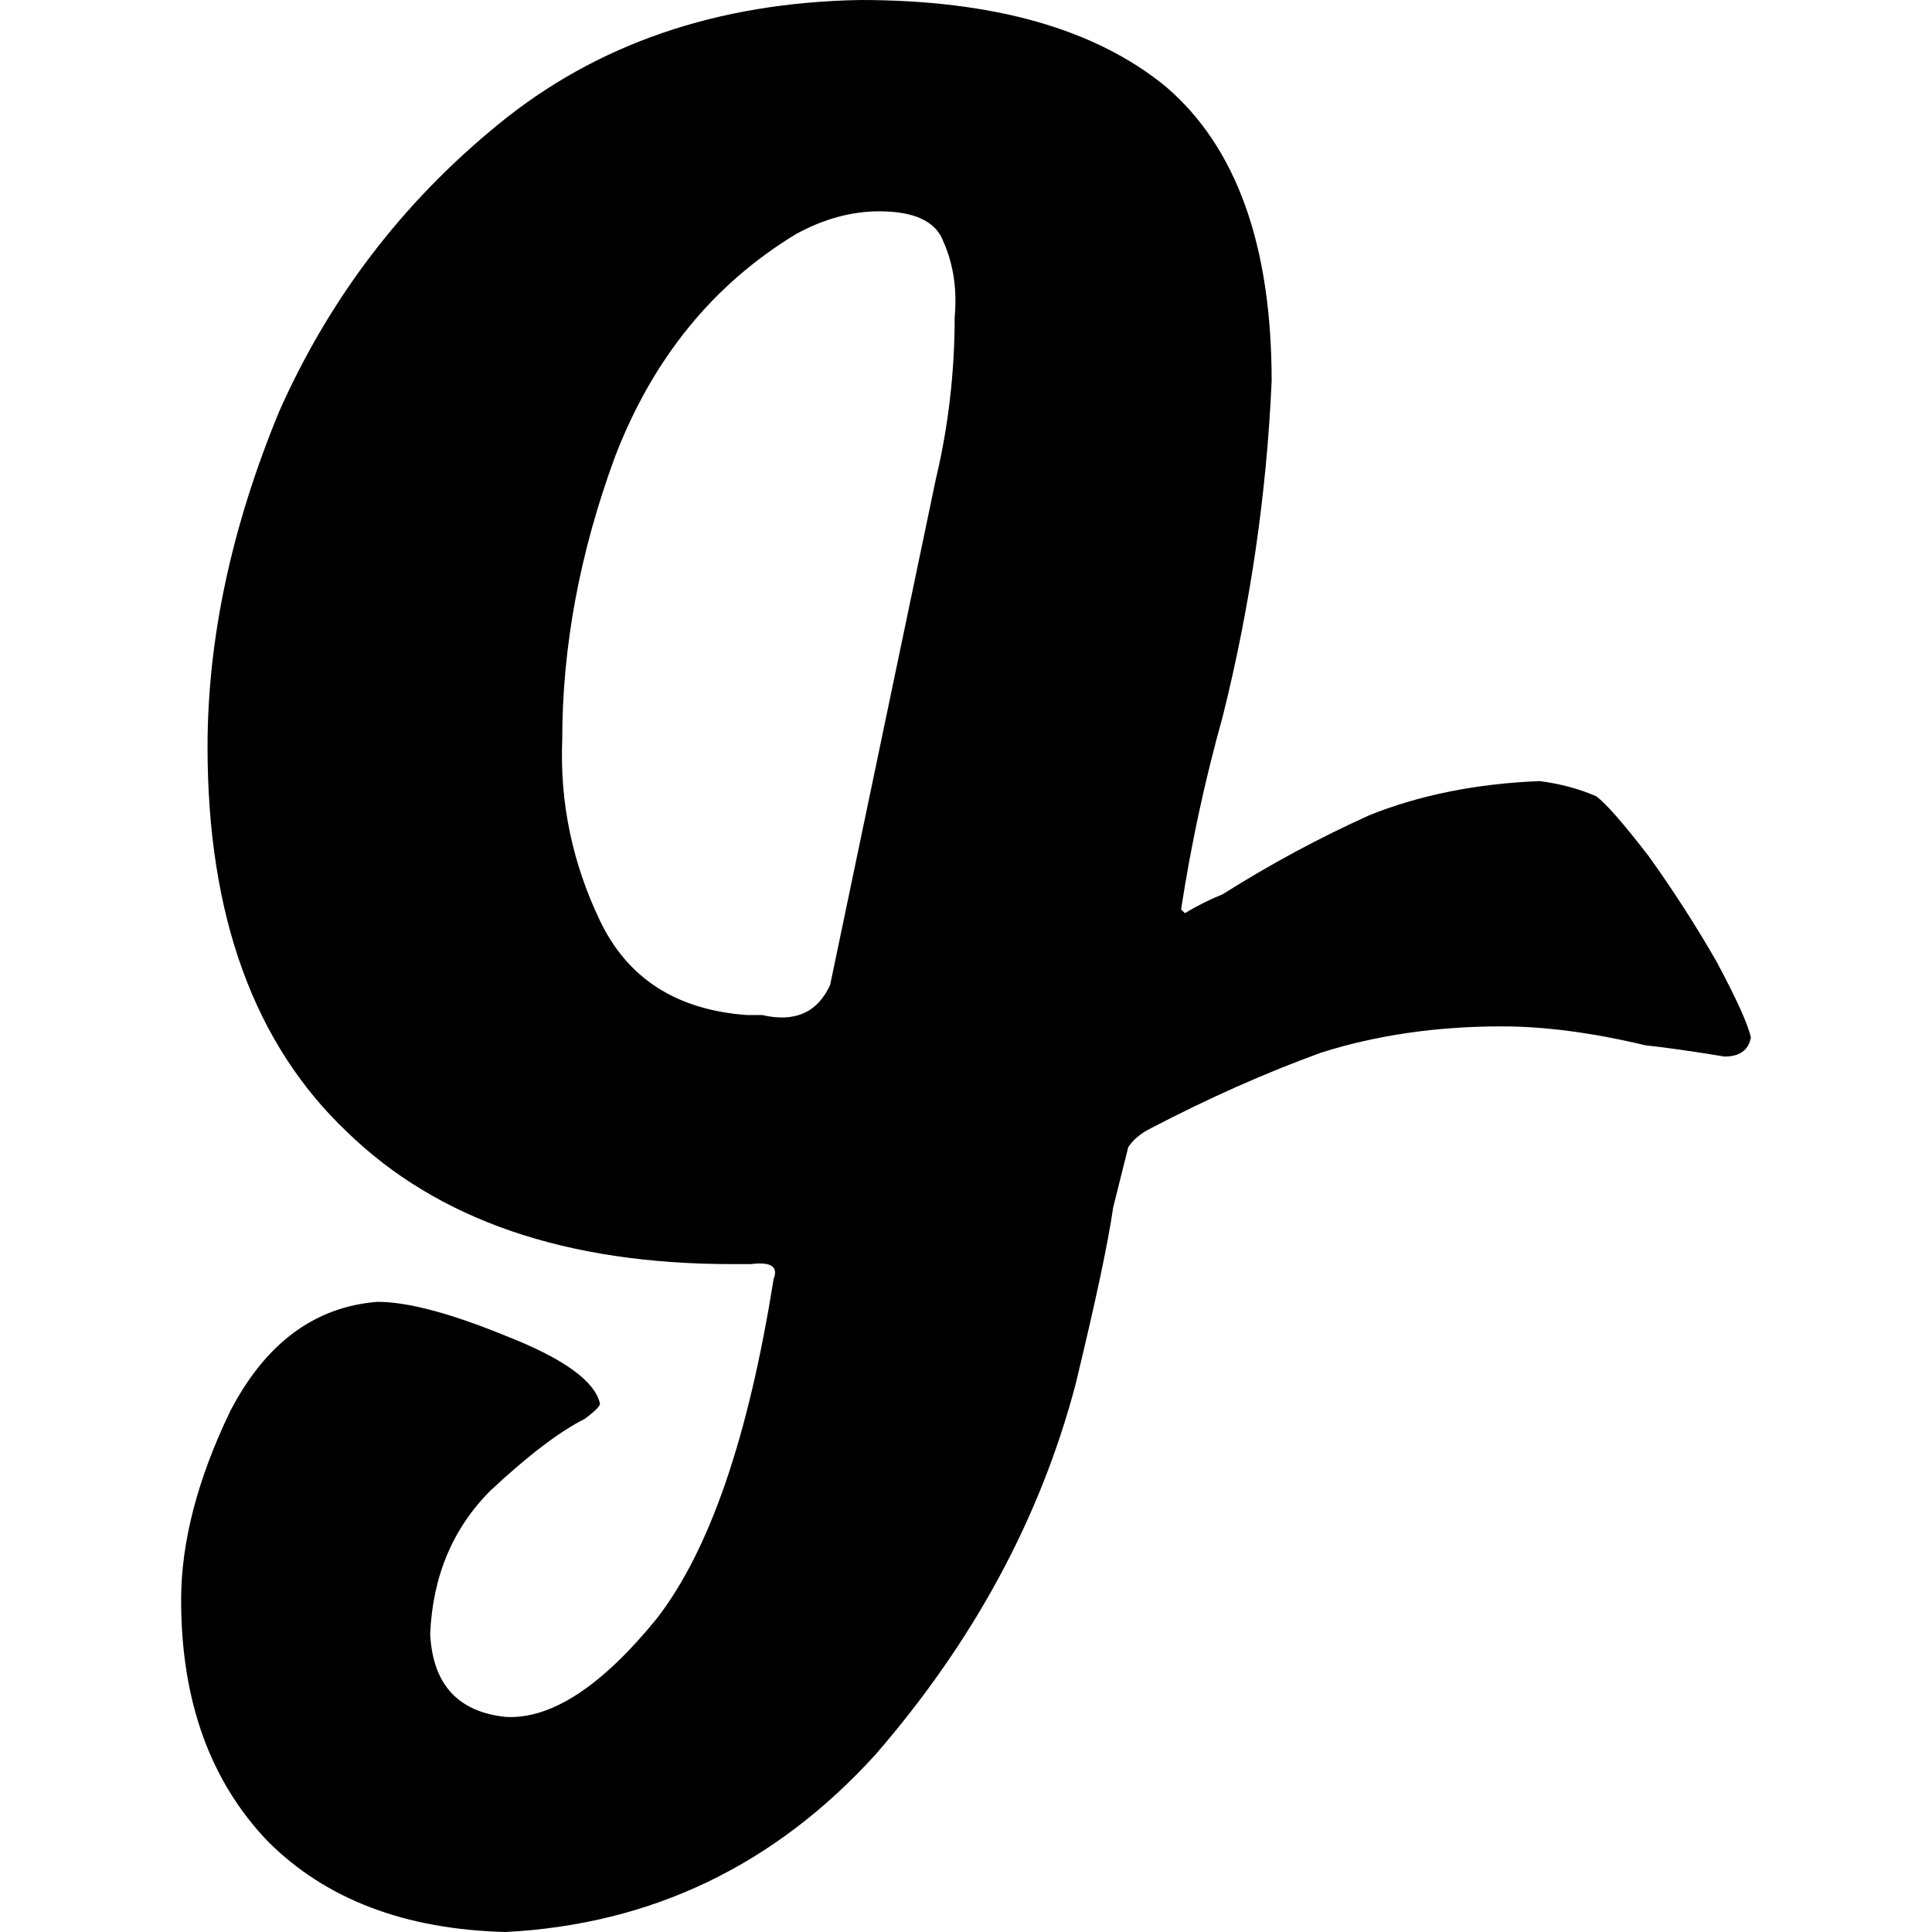 <svg xmlns="http://www.w3.org/2000/svg" viewBox="0 0 512 512">
  <path d="M 423 211 Q 416 208 408 207 Q 383 208 363 216 Q 343 225 324 237 Q 319 239 314 242 L 313 241 Q 317 215 324 190 Q 335 146 337 101 Q 337 47 309 23 Q 281 0 228 0 Q 171 1 132 33 Q 94 64 74 109 Q 55 155 55 198 Q 55 265 92 300 Q 128 335 194 335 Q 197 335 199 335 Q 207 334 205 339 Q 195 402 174 429 Q 152 456 134 455 Q 115 453 114 433 Q 115 410 130 395 Q 145 381 155 376 Q 159 373 159 372 Q 157 363 134 354 Q 112 345 100 345 Q 75 347 61 374 Q 48 401 48 424 Q 48 464 71 488 Q 94 511 134 512 Q 192 509 232 465 Q 271 420 285 367 Q 293 334 295 320 Q 298 308 299 304 Q 301 301 305 299 Q 328 287 350 279 Q 372 272 398 272 Q 415 272 436 277 Q 445 278 457 280 Q 463 280 464 275 Q 463 270 455 255 Q 447 241 437 227 Q 427 214 423 211 L 423 211 Z M 248 127 Q 234 194 220 261 Q 215 272 202 269 Q 200 269 198 269 Q 170 267 159 244 Q 148 221 149 196 Q 149 159 163 121 Q 178 82 211 62 Q 222 56 233 56 Q 247 56 250 64 Q 254 73 253 84 Q 253 106 248 127 L 248 127 Z" />
</svg>